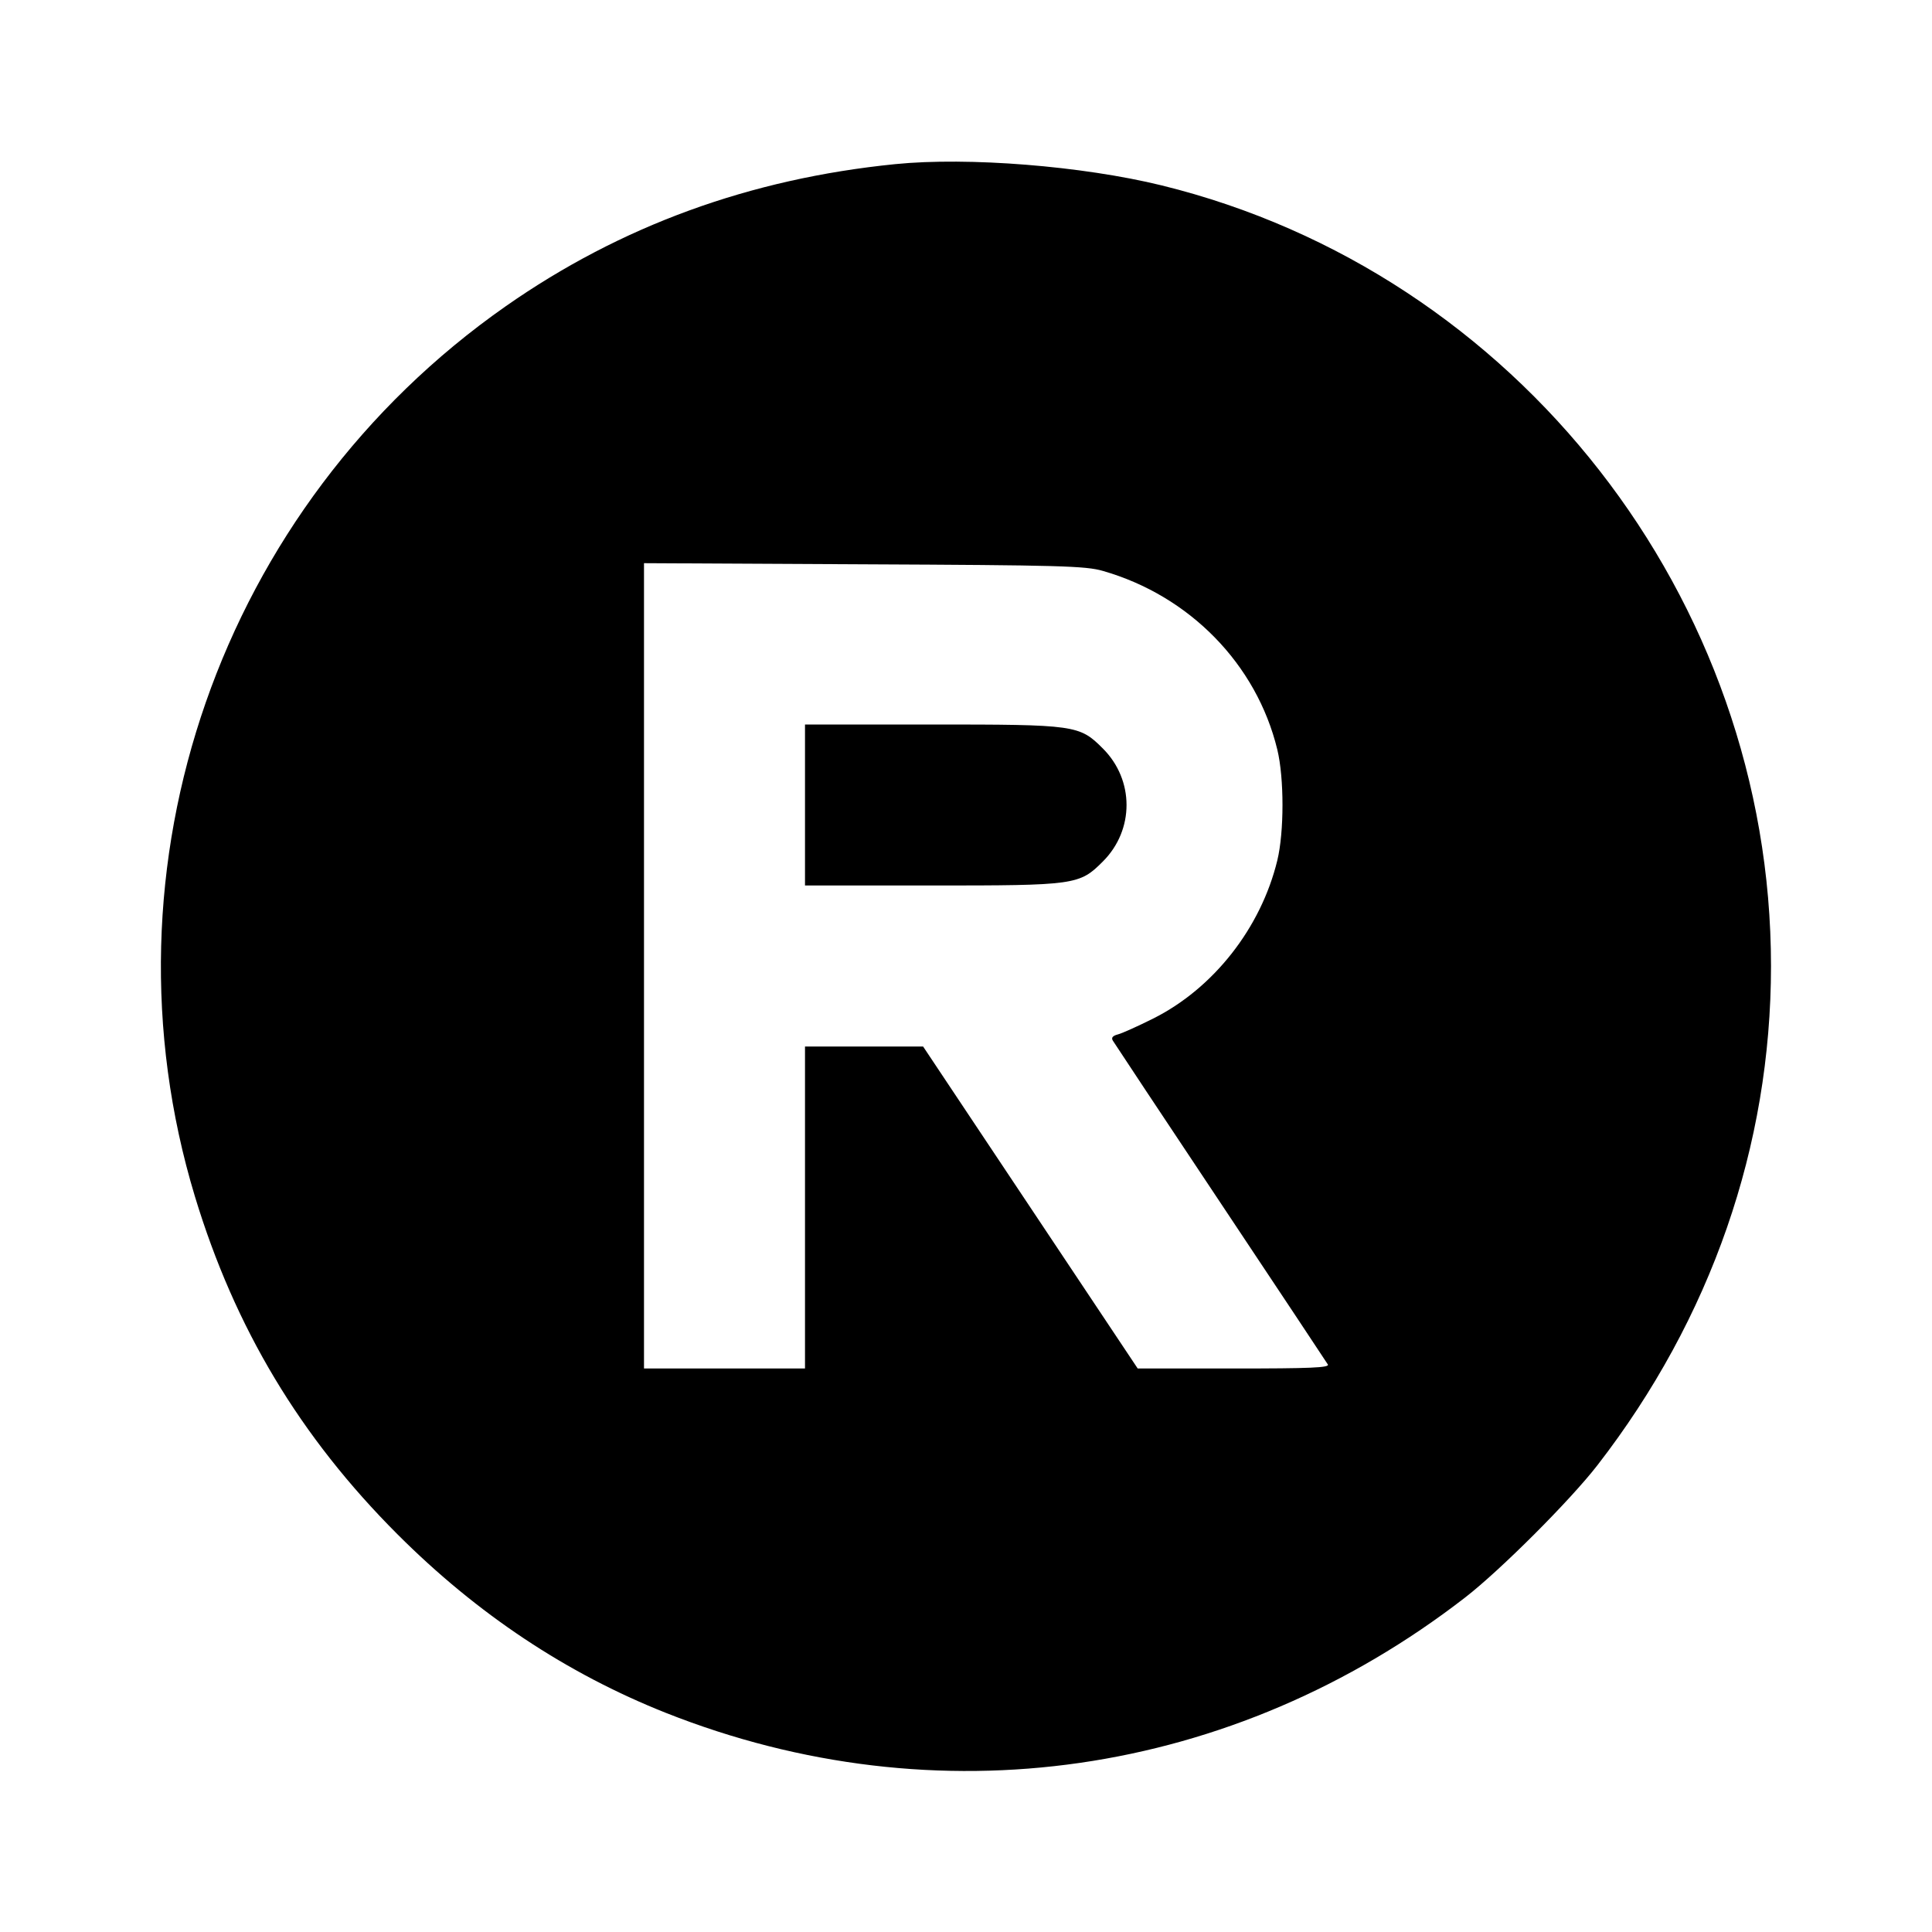 <svg viewBox="0 0 24 24" xmlns="http://www.w3.org/2000/svg"><path d="M11.120 2.039 C 9.316 2.220,7.707 2.807,6.280 3.806 C 2.738 6.286,1.178 10.759,2.422 14.865 C 2.918 16.499,3.728 17.850,4.939 19.061 C 5.928 20.050,7.038 20.788,8.272 21.278 C 11.634 22.610,15.313 22.080,18.200 19.845 C 18.637 19.507,19.507 18.637,19.845 18.200 C 21.255 16.379,22.000 14.234,22.000 12.000 C 22.000 7.432,18.842 3.387,14.430 2.303 C 13.446 2.062,12.028 1.948,11.120 2.039 M13.700 7.092 C 14.779 7.401,15.610 8.252,15.867 9.311 C 15.953 9.664,15.953 10.336,15.867 10.689 C 15.663 11.528,15.074 12.278,14.325 12.653 C 14.135 12.748,13.938 12.837,13.886 12.850 C 13.822 12.867,13.802 12.891,13.824 12.927 C 13.841 12.956,14.442 13.862,15.160 14.940 C 15.878 16.018,16.478 16.922,16.495 16.950 C 16.518 16.990,16.275 17.000,15.329 17.000 L 14.133 17.000 12.800 15.000 L 11.467 13.000 10.734 13.000 L 10.000 13.000 10.000 15.000 L 10.000 17.000 9.000 17.000 L 8.000 17.000 8.000 11.998 L 8.000 6.996 10.730 7.010 C 13.167 7.021,13.486 7.030,13.700 7.092 M10.000 10.000 L 10.000 11.000 11.573 11.000 C 13.362 11.000,13.409 10.994,13.701 10.701 C 14.092 10.310,14.092 9.690,13.701 9.299 C 13.409 9.006,13.362 9.000,11.573 9.000 L 10.000 9.000 10.000 10.000 " stroke="none" fill-rule="evenodd" fill="black"></path></svg>